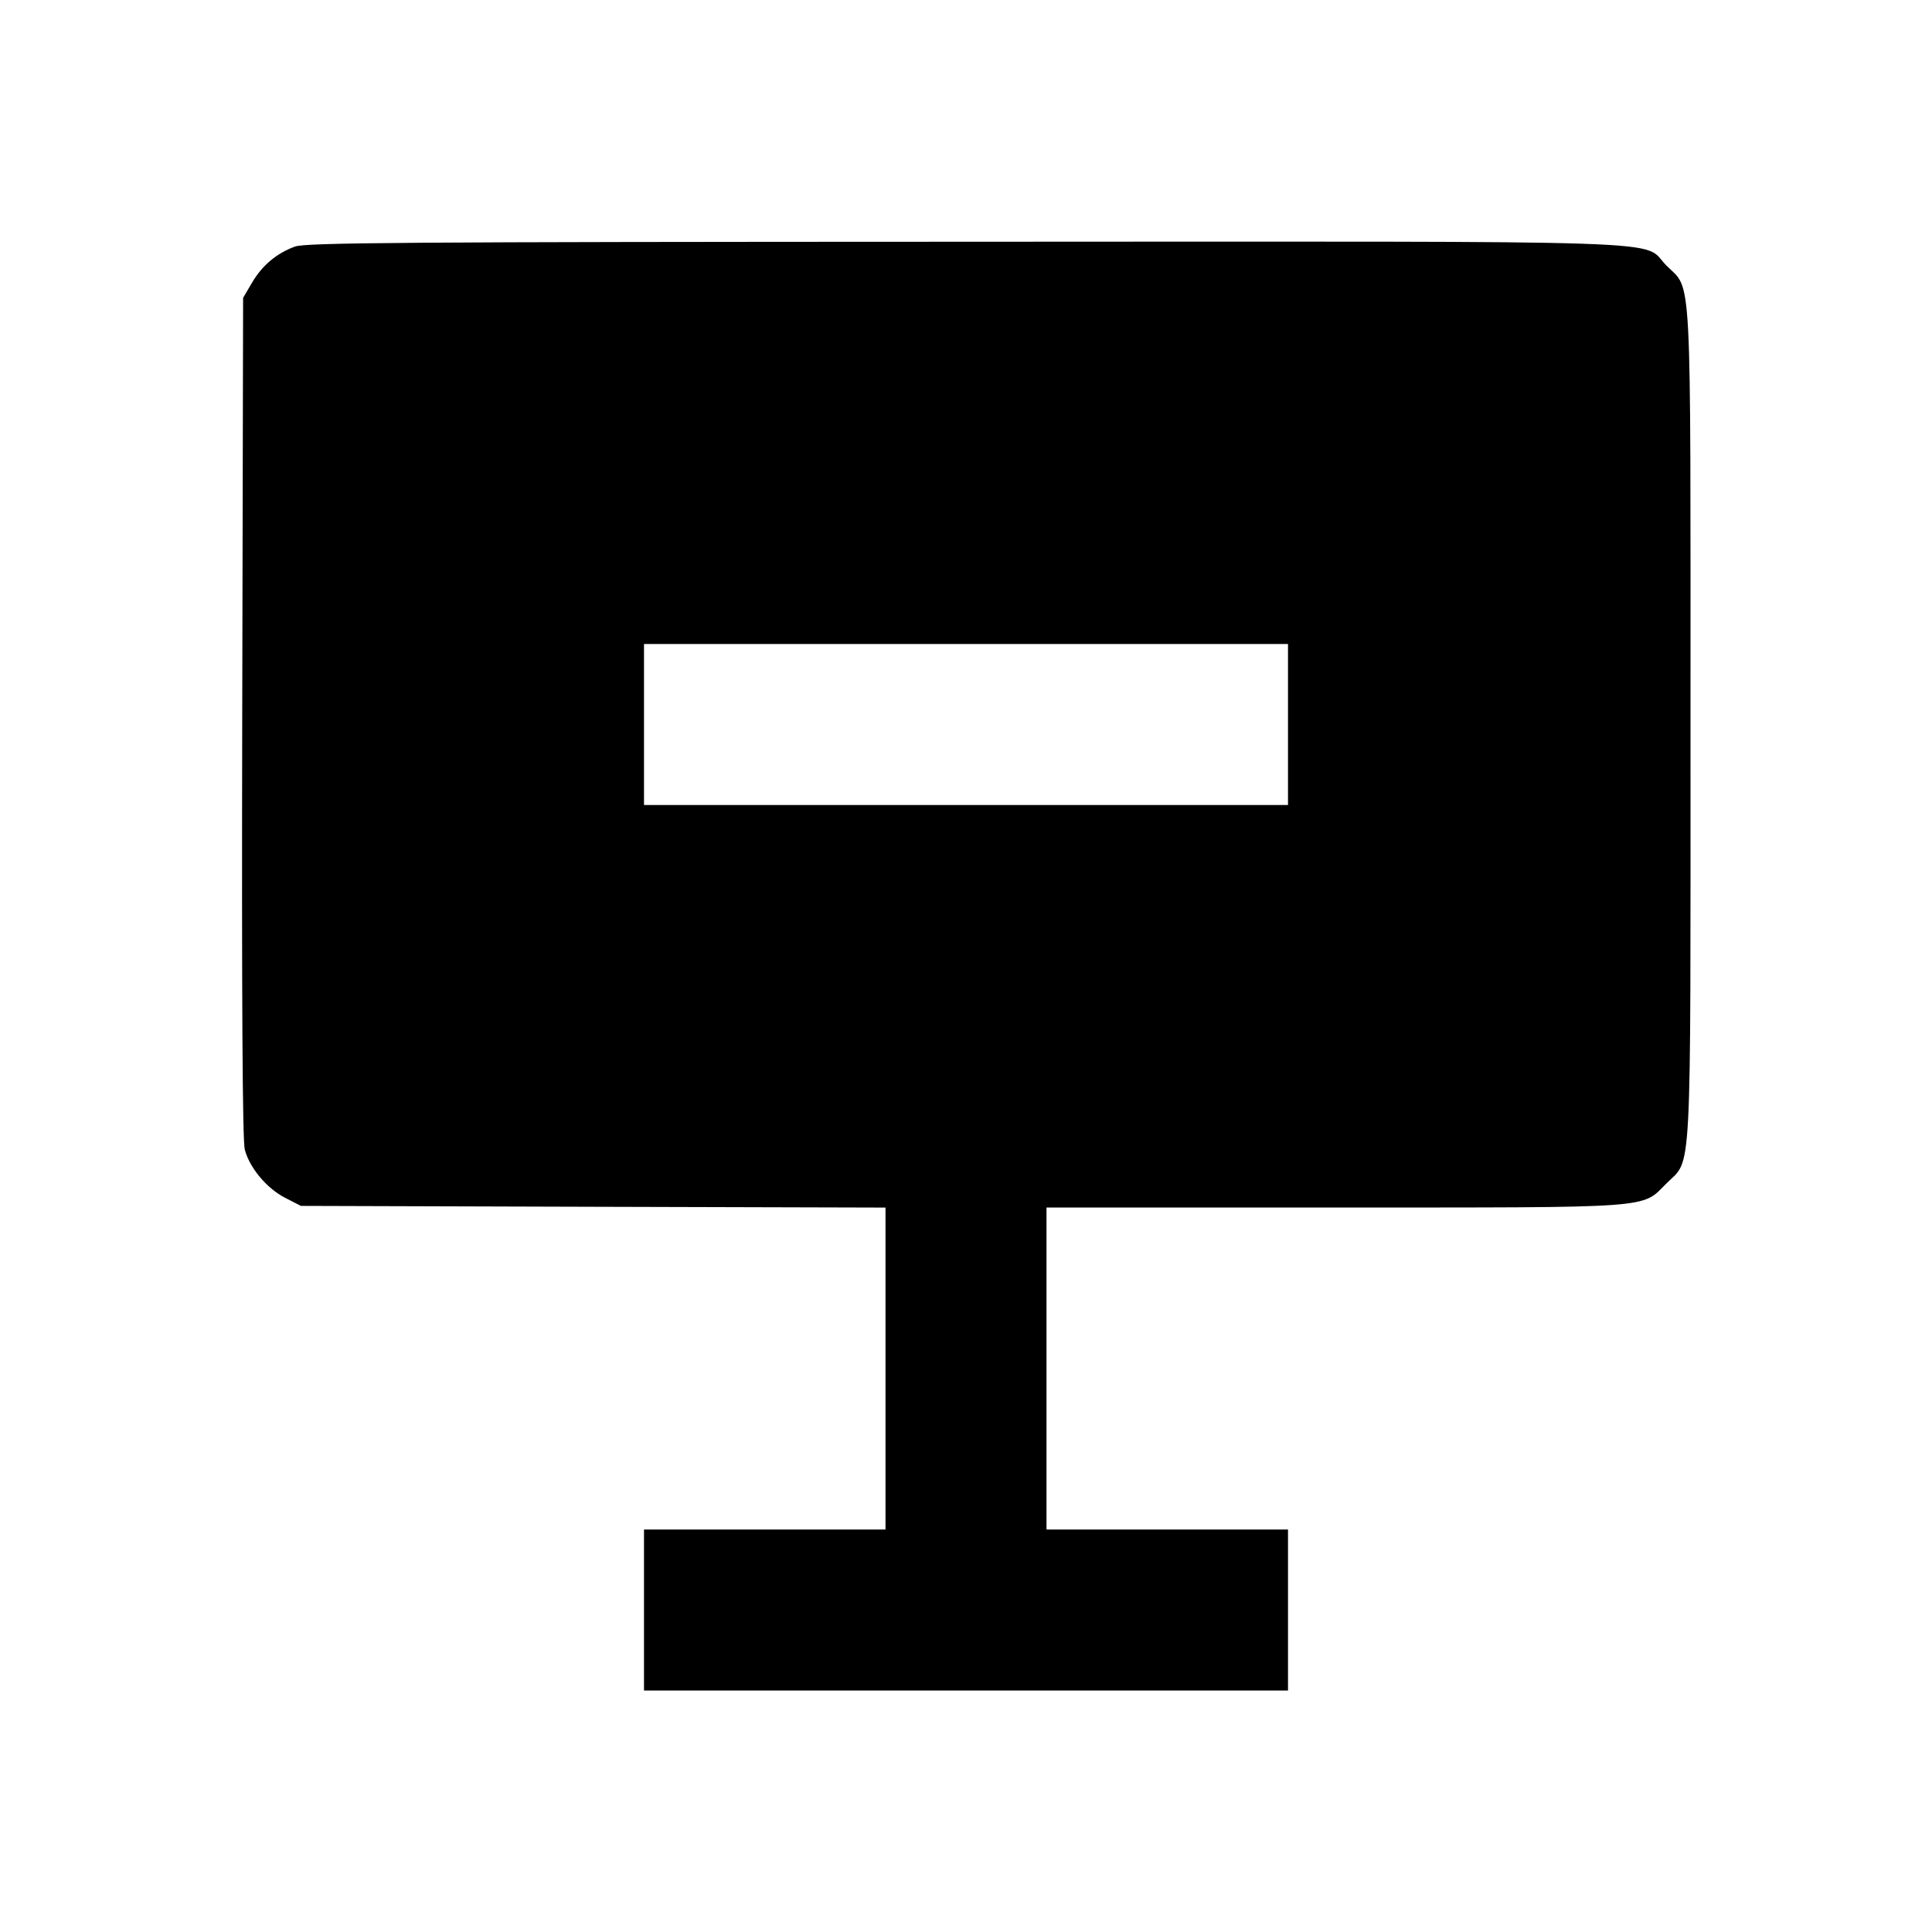 <svg viewBox="0 0 24 24" xmlns="http://www.w3.org/2000/svg"><path d="M3.664 3.063 C 3.436 3.146,3.257 3.297,3.131 3.511 L 3.020 3.700 3.009 8.914 C 3.002 12.436,3.012 14.177,3.041 14.282 C 3.102 14.509,3.313 14.761,3.539 14.878 L 3.738 14.980 7.369 14.991 L 11.000 15.001 11.000 17.001 L 11.000 19.000 9.500 19.000 L 8.000 19.000 8.000 20.000 L 8.000 21.000 12.000 21.000 L 16.000 21.000 16.000 20.000 L 16.000 19.000 14.500 19.000 L 13.000 19.000 13.000 17.000 L 13.000 15.000 16.573 15.000 C 20.595 15.000,20.387 15.015,20.701 14.701 C 21.021 14.381,21.000 14.783,21.000 9.000 C 21.000 3.217,21.021 3.619,20.701 3.299 C 20.376 2.973,21.147 3.000,11.983 3.003 C 5.003 3.005,3.797 3.014,3.664 3.063 M16.000 9.000 L 16.000 10.000 12.000 10.000 L 8.000 10.000 8.000 9.000 L 8.000 8.000 12.000 8.000 L 16.000 8.000 16.000 9.000 " stroke="none" fill-rule="evenodd" fill="black"></path></svg>